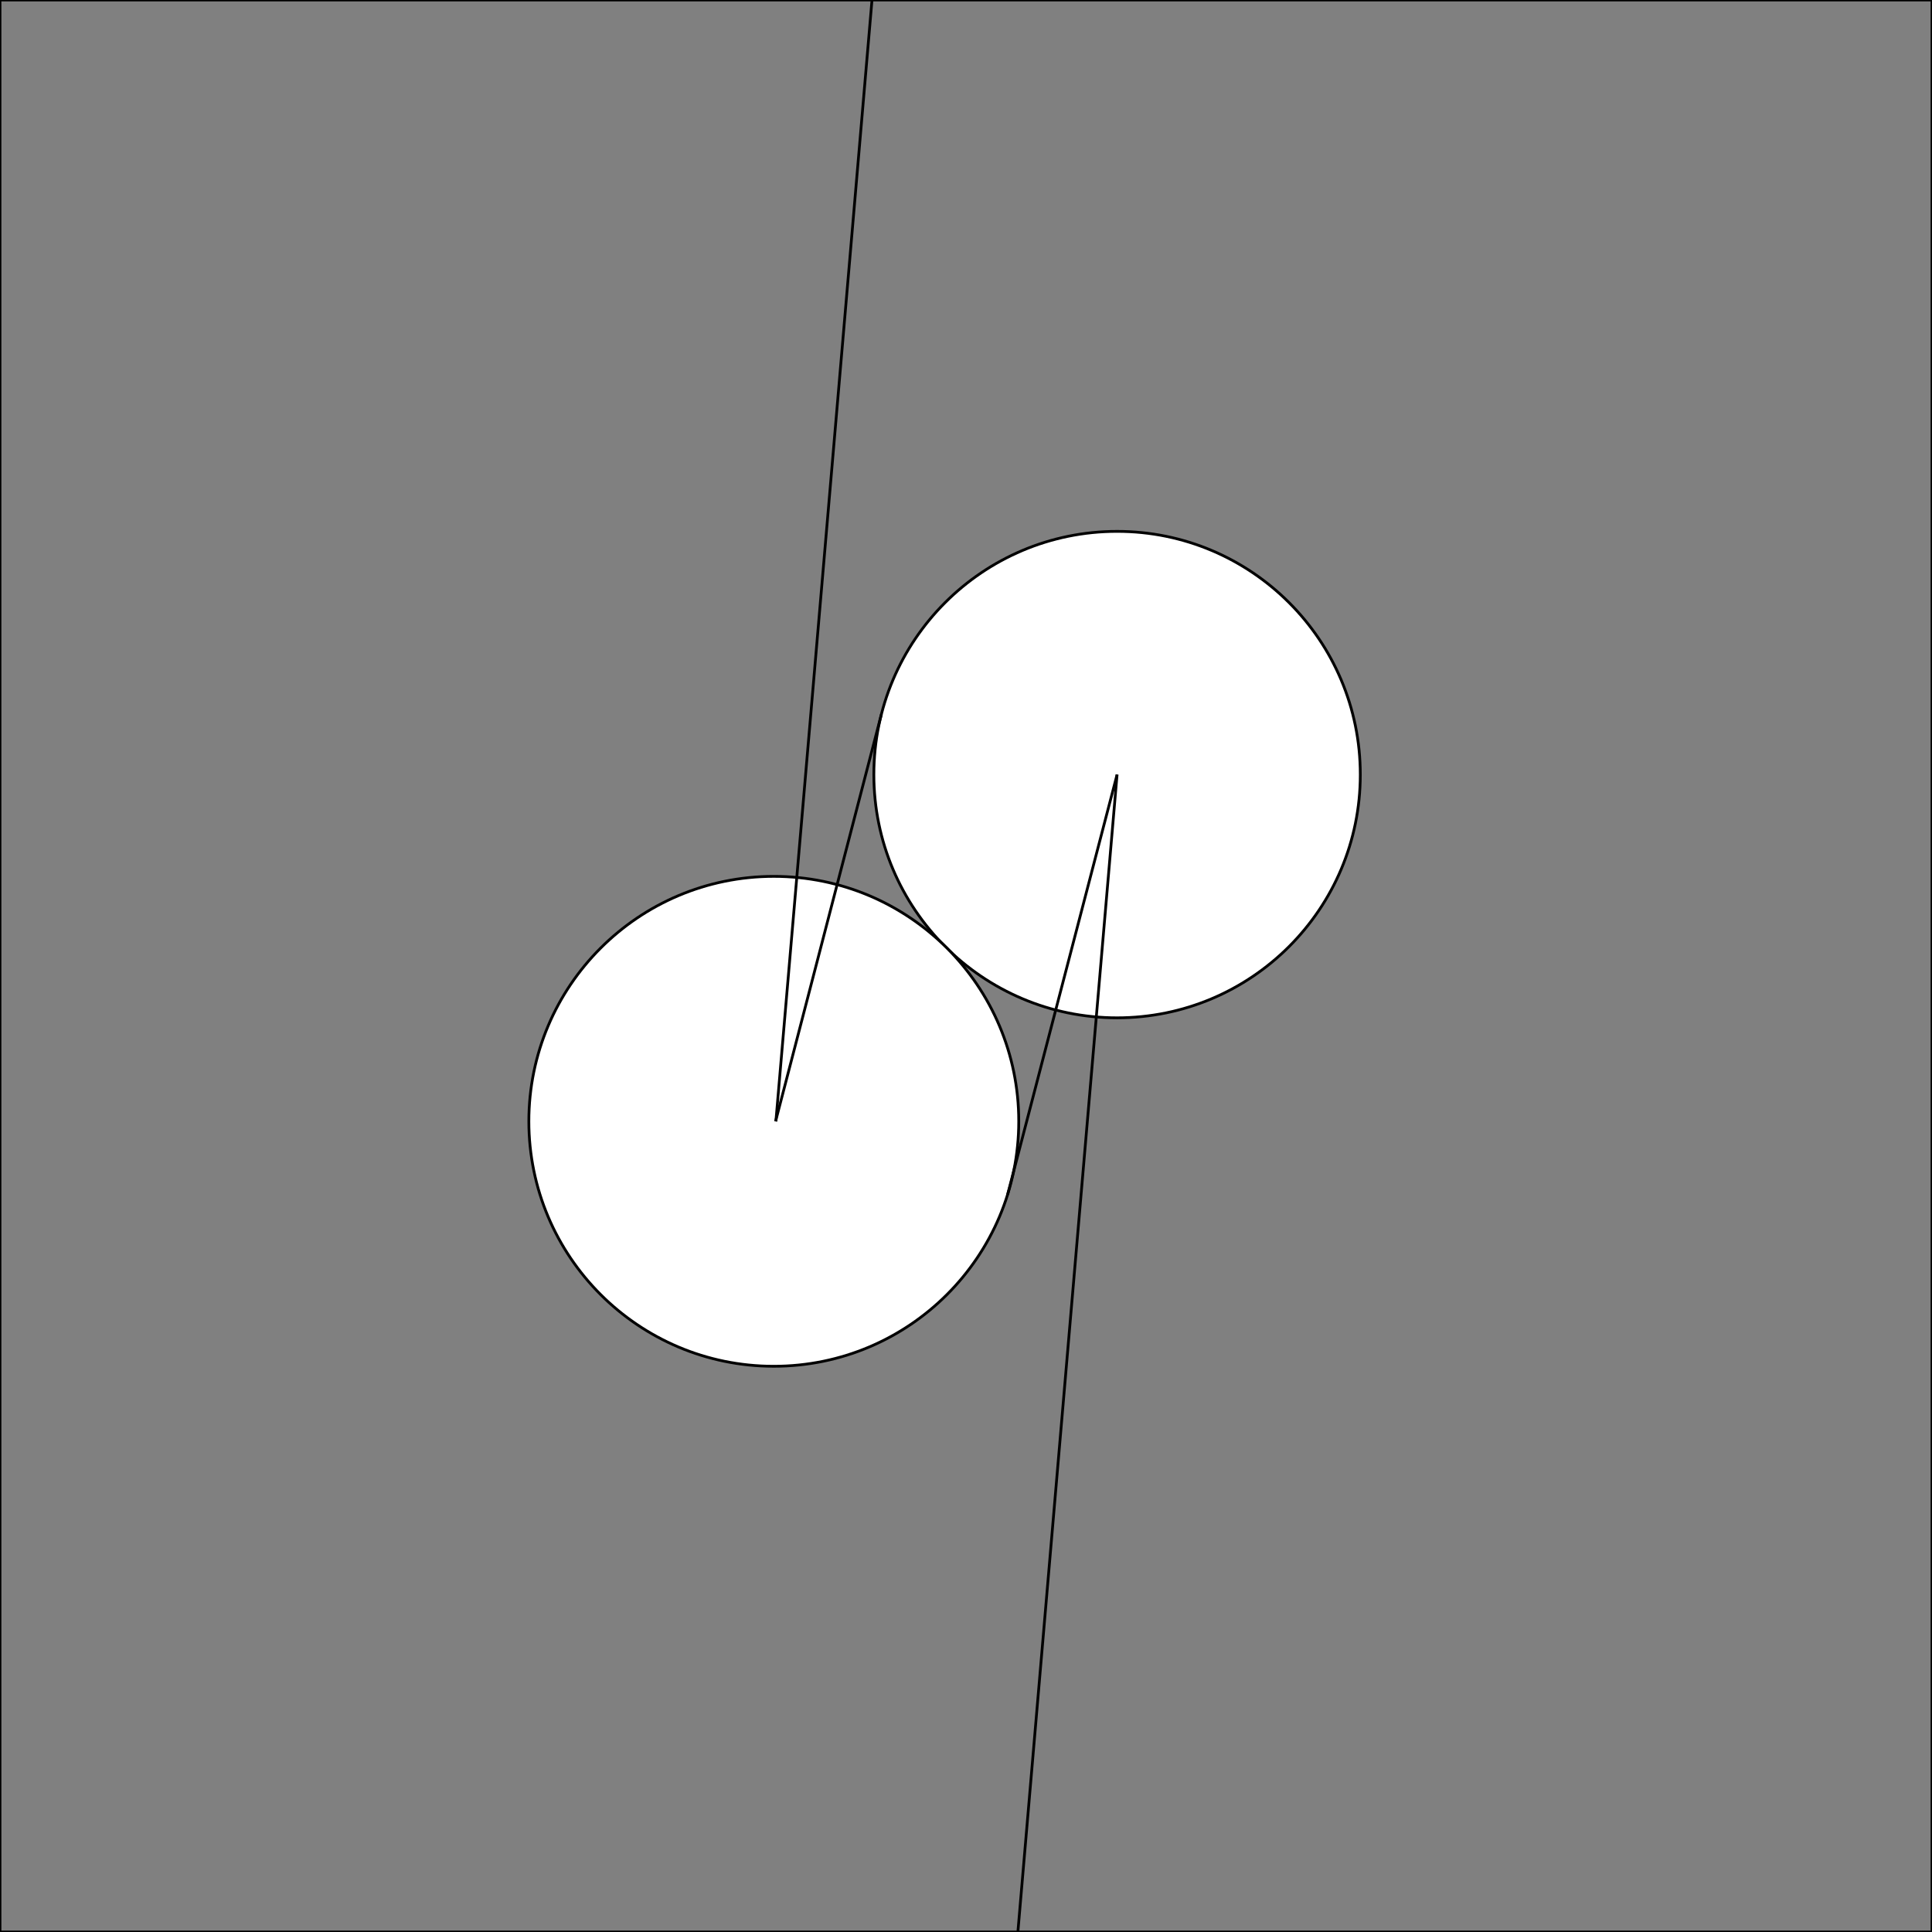 <?xml version="1.0" encoding="utf-8"?>
<!-- Generator: Adobe Illustrator 16.0.0, SVG Export Plug-In . SVG Version: 6.00 Build 0)  -->
<!DOCTYPE svg PUBLIC "-//W3C//DTD SVG 1.1//EN" "http://www.w3.org/Graphics/SVG/1.1/DTD/svg11.dtd">
<svg version="1.1" id="Layer_1" xmlns="http://www.w3.org/2000/svg" xmlns:xlink="http://www.w3.org/1999/xlink" x="0px" y="0px"
	 width="700px" height="700px" viewBox="0 0 700 700" enable-background="new 0 0 700 700" xml:space="preserve">
<rect x="0" y="0" width="700" height="700" fill="#808080" stroke="none"/>
<circle fill="#FFFFFF" stroke="#000000" stroke-miterlimit="10" cx="404.738" cy="280.65" r="88.125"/>
<circle fill="#FFFFFF" stroke="#000000" stroke-miterlimit="10" cx="280.363" cy="406.275" r="88.75"/>
<line fill="none" stroke="#000000" stroke-miterlimit="10" x1="404.738" y1="280.65" x2="365.062" y2="432.857"/>
<line fill="none" stroke="#000000" stroke-miterlimit="10" x1="281.01" y1="406.275" x2="319.347" y2="258.793"/>
<rect fill="none" stroke="#000000" stroke-miterlimit="10" width="700" height="700"/>
<line fill="none" stroke="#000000" stroke-miterlimit="10" x1="281.114" y1="406.311" x2="315.939" y2="0"/>
<line fill="none" stroke="#000000" stroke-miterlimit="10" x1="368.795" y1="700" x2="404.738" y2="280.65"/>
</svg>
